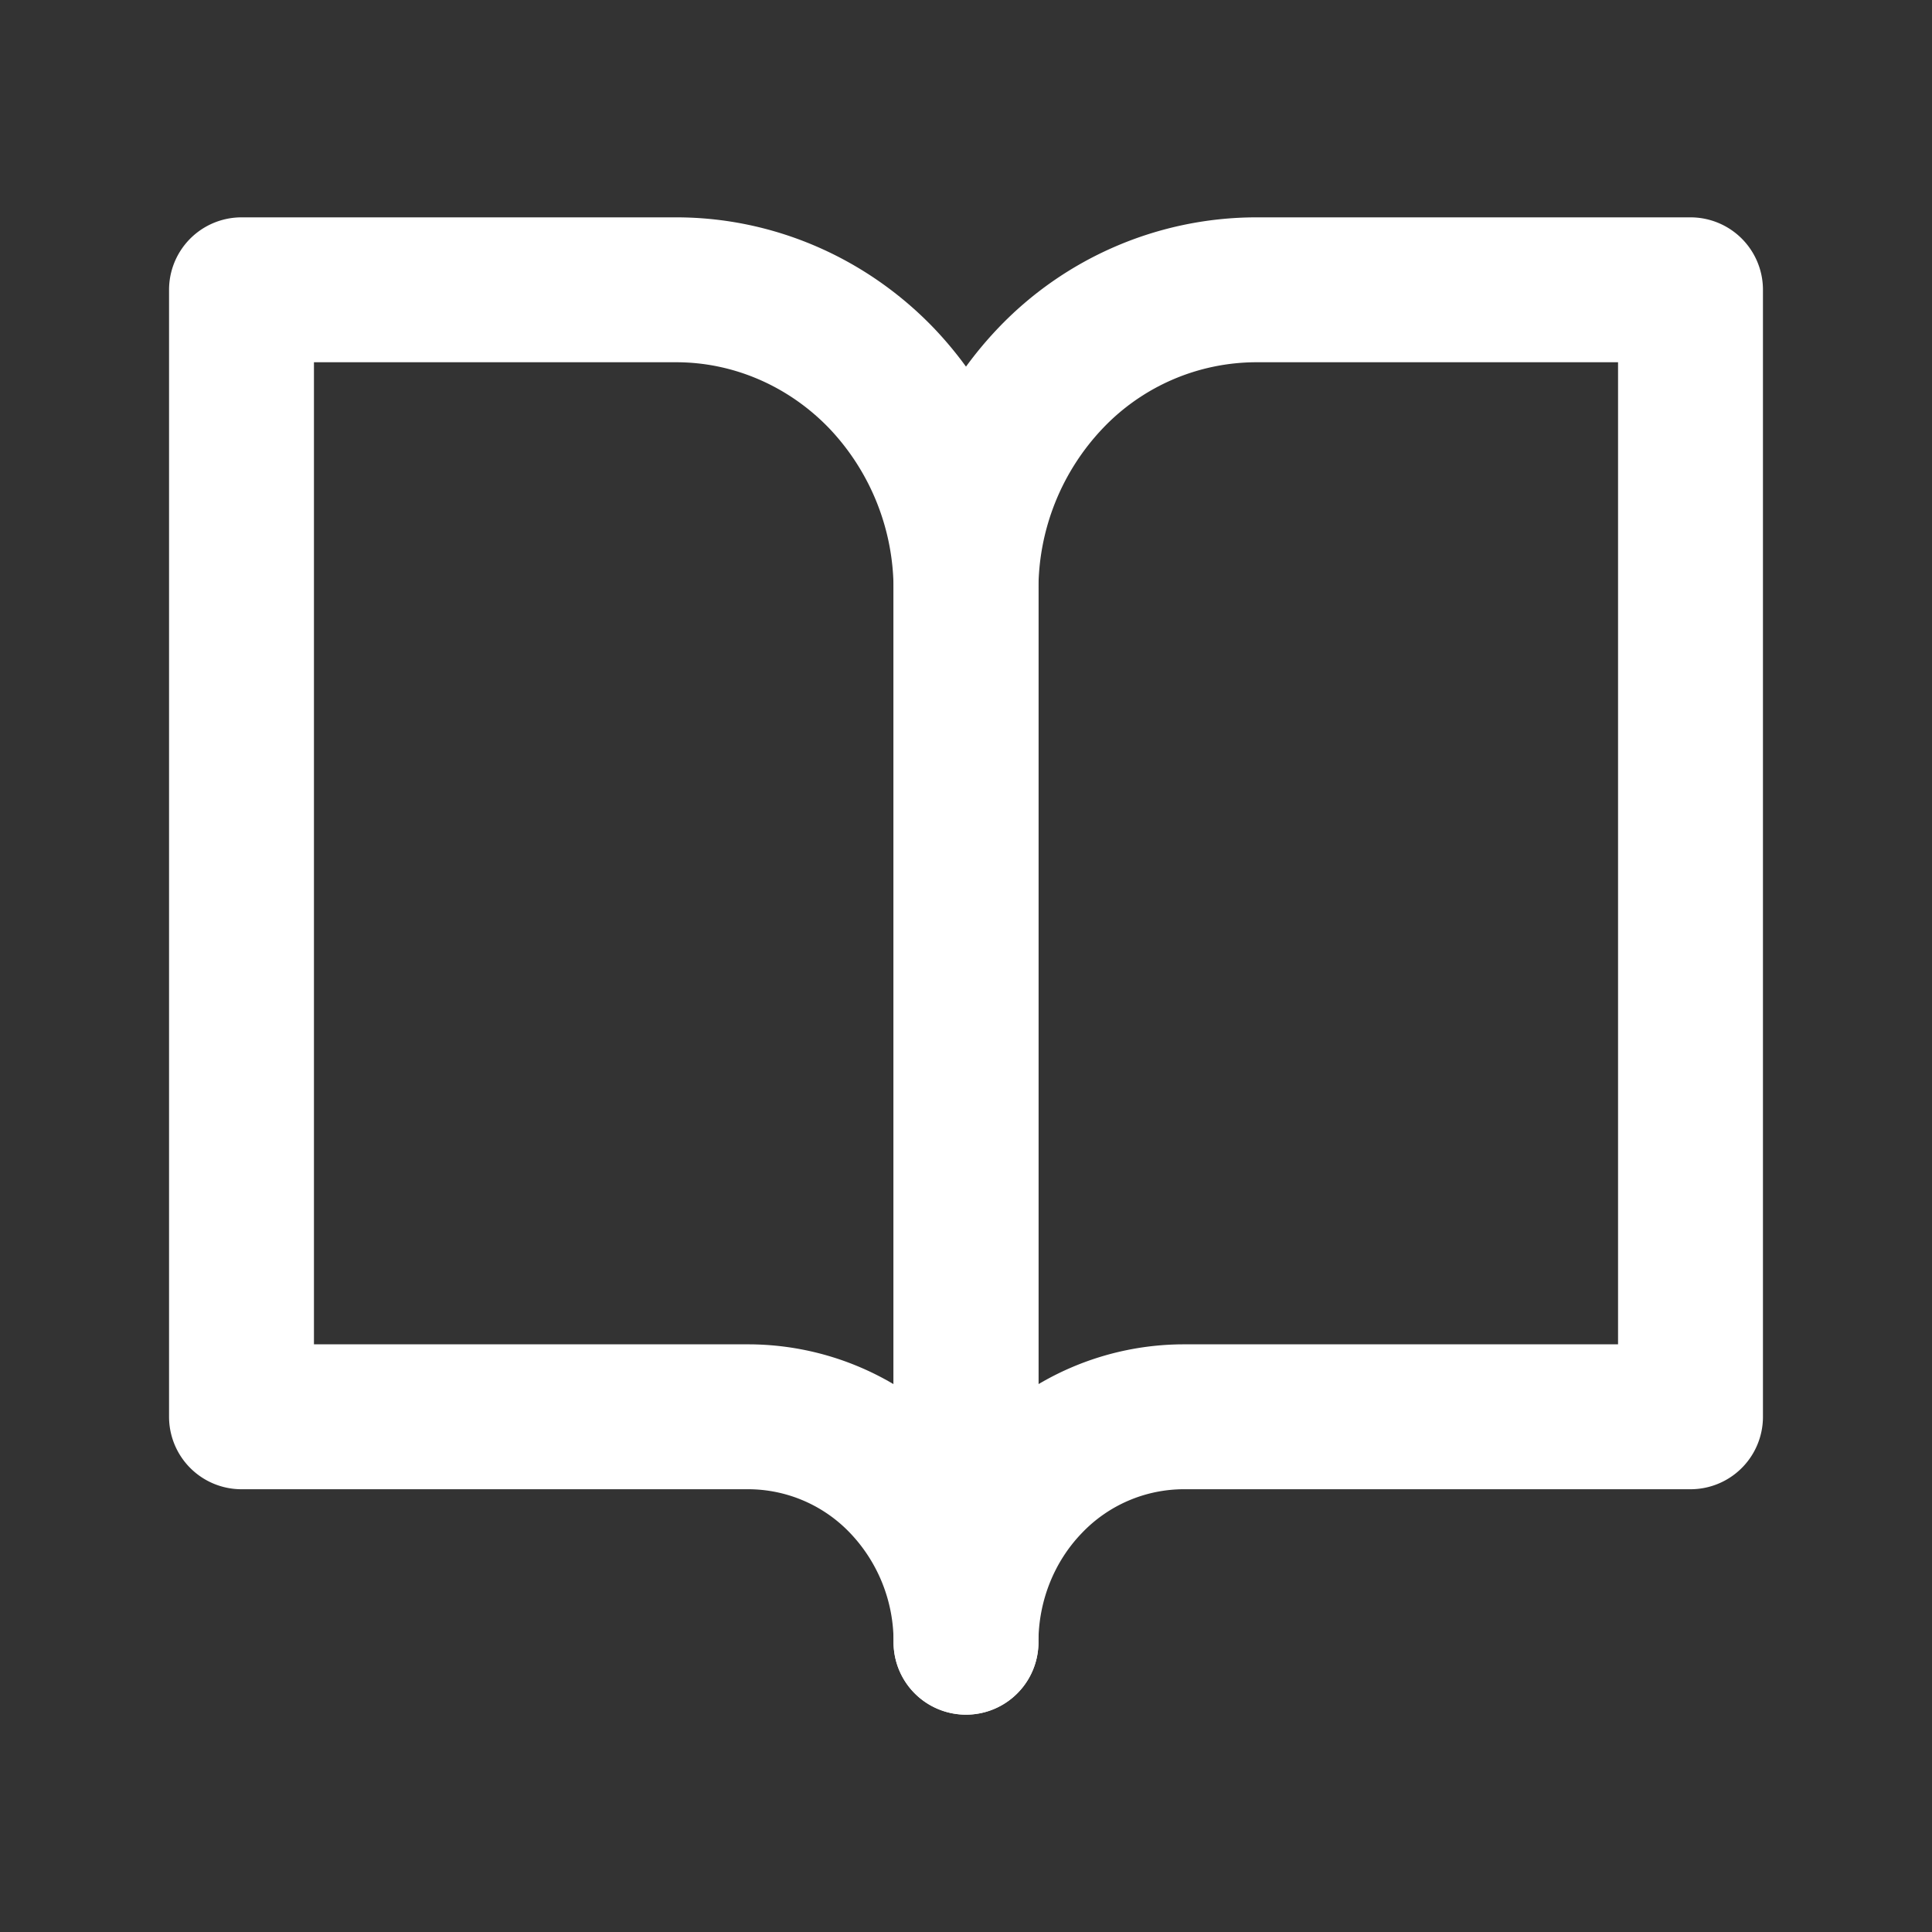 <svg width="40" height="40" fill="none" xmlns="http://www.w3.org/2000/svg"><rect width="100%" height="100%" fill="#333333" stroke="none"/><path d="M5 6h9c1.591 0 3.117.656 4.243 1.822a6.34 6.34 0 0 1 1.757 4.4V34a4.756 4.756 0 0 0-1.318-3.3 4.42 4.42 0 0 0-3.182-1.367H5V6Z" stroke="#fff" stroke-width="3" stroke-linecap="round" stroke-linejoin="round"/><path d="M35 6h-9a5.893 5.893 0 0 0-4.243 1.822 6.34 6.34 0 0 0-1.757 4.4V34c0-1.238.474-2.425 1.318-3.3a4.42 4.42 0 0 1 3.182-1.367H35V6Z" stroke="#fff" stroke-width="3" stroke-linecap="round" stroke-linejoin="round"/></svg>